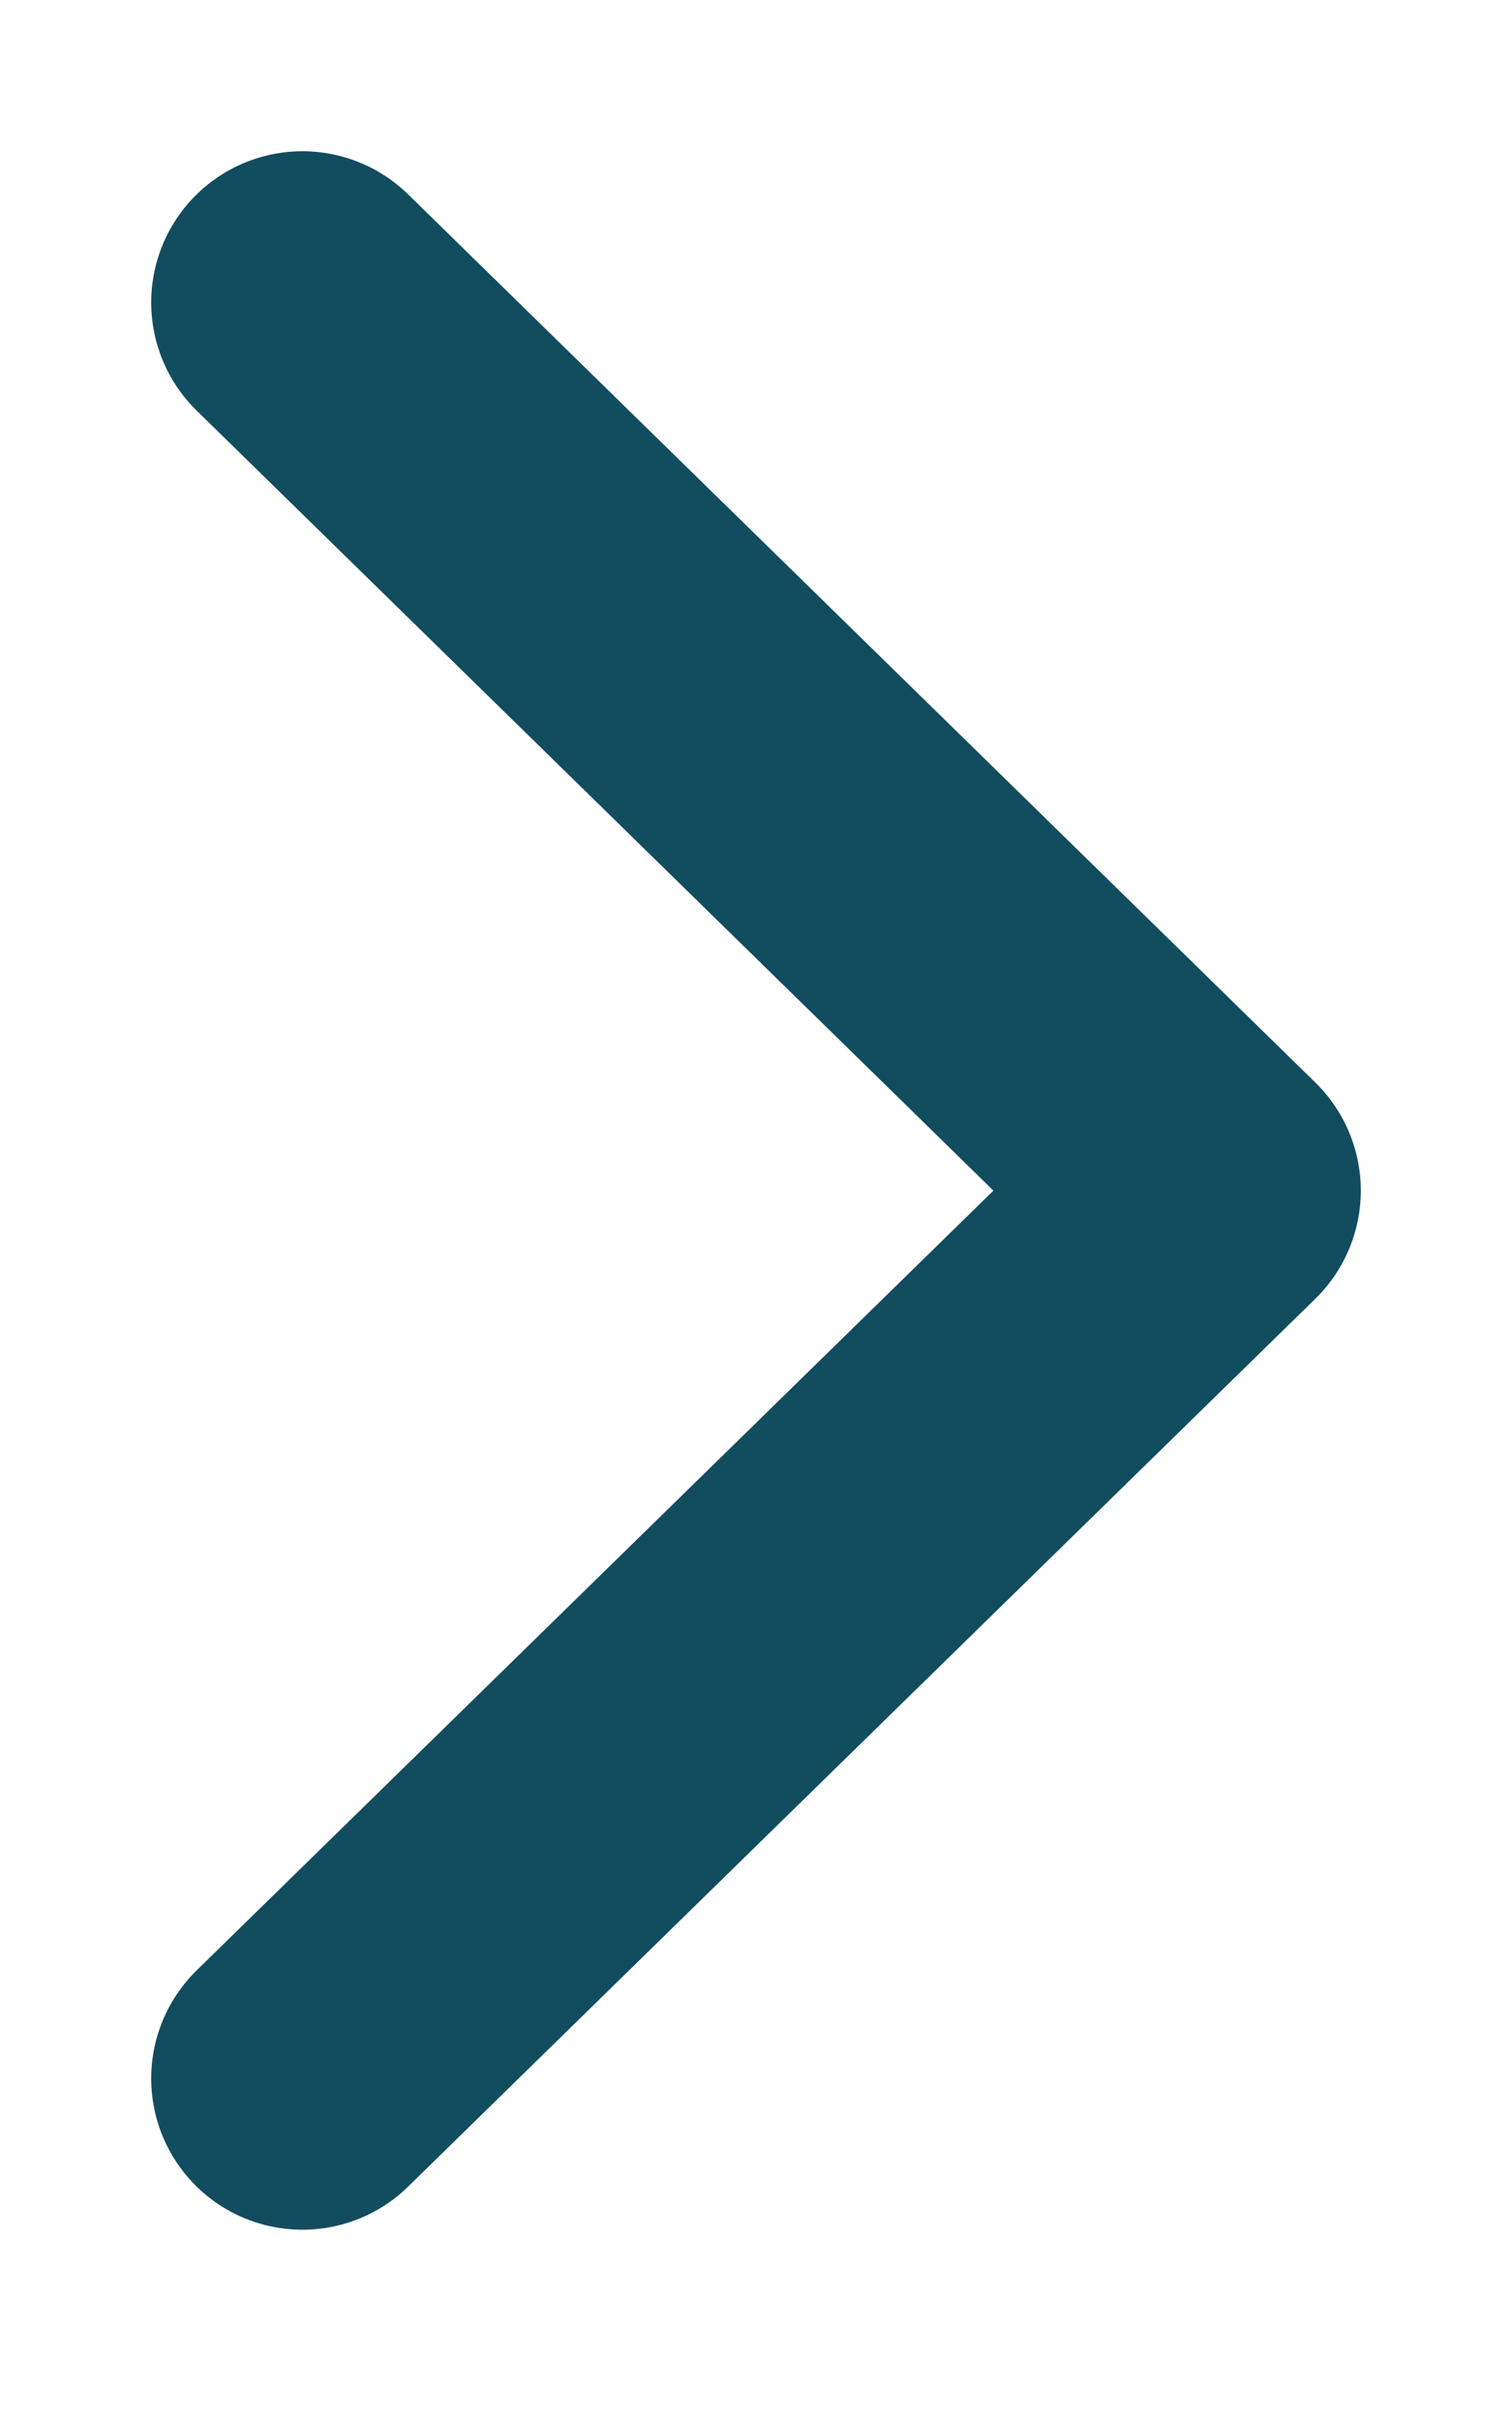 <svg width="5" height="8" viewBox="0 0 5 8" fill="none" xmlns="http://www.w3.org/2000/svg">
<path d="M1 1L4 3.936L1 6.871" stroke="#124C5F" stroke-miterlimit="10" stroke-linecap="round" stroke-linejoin="round"/>
</svg>

